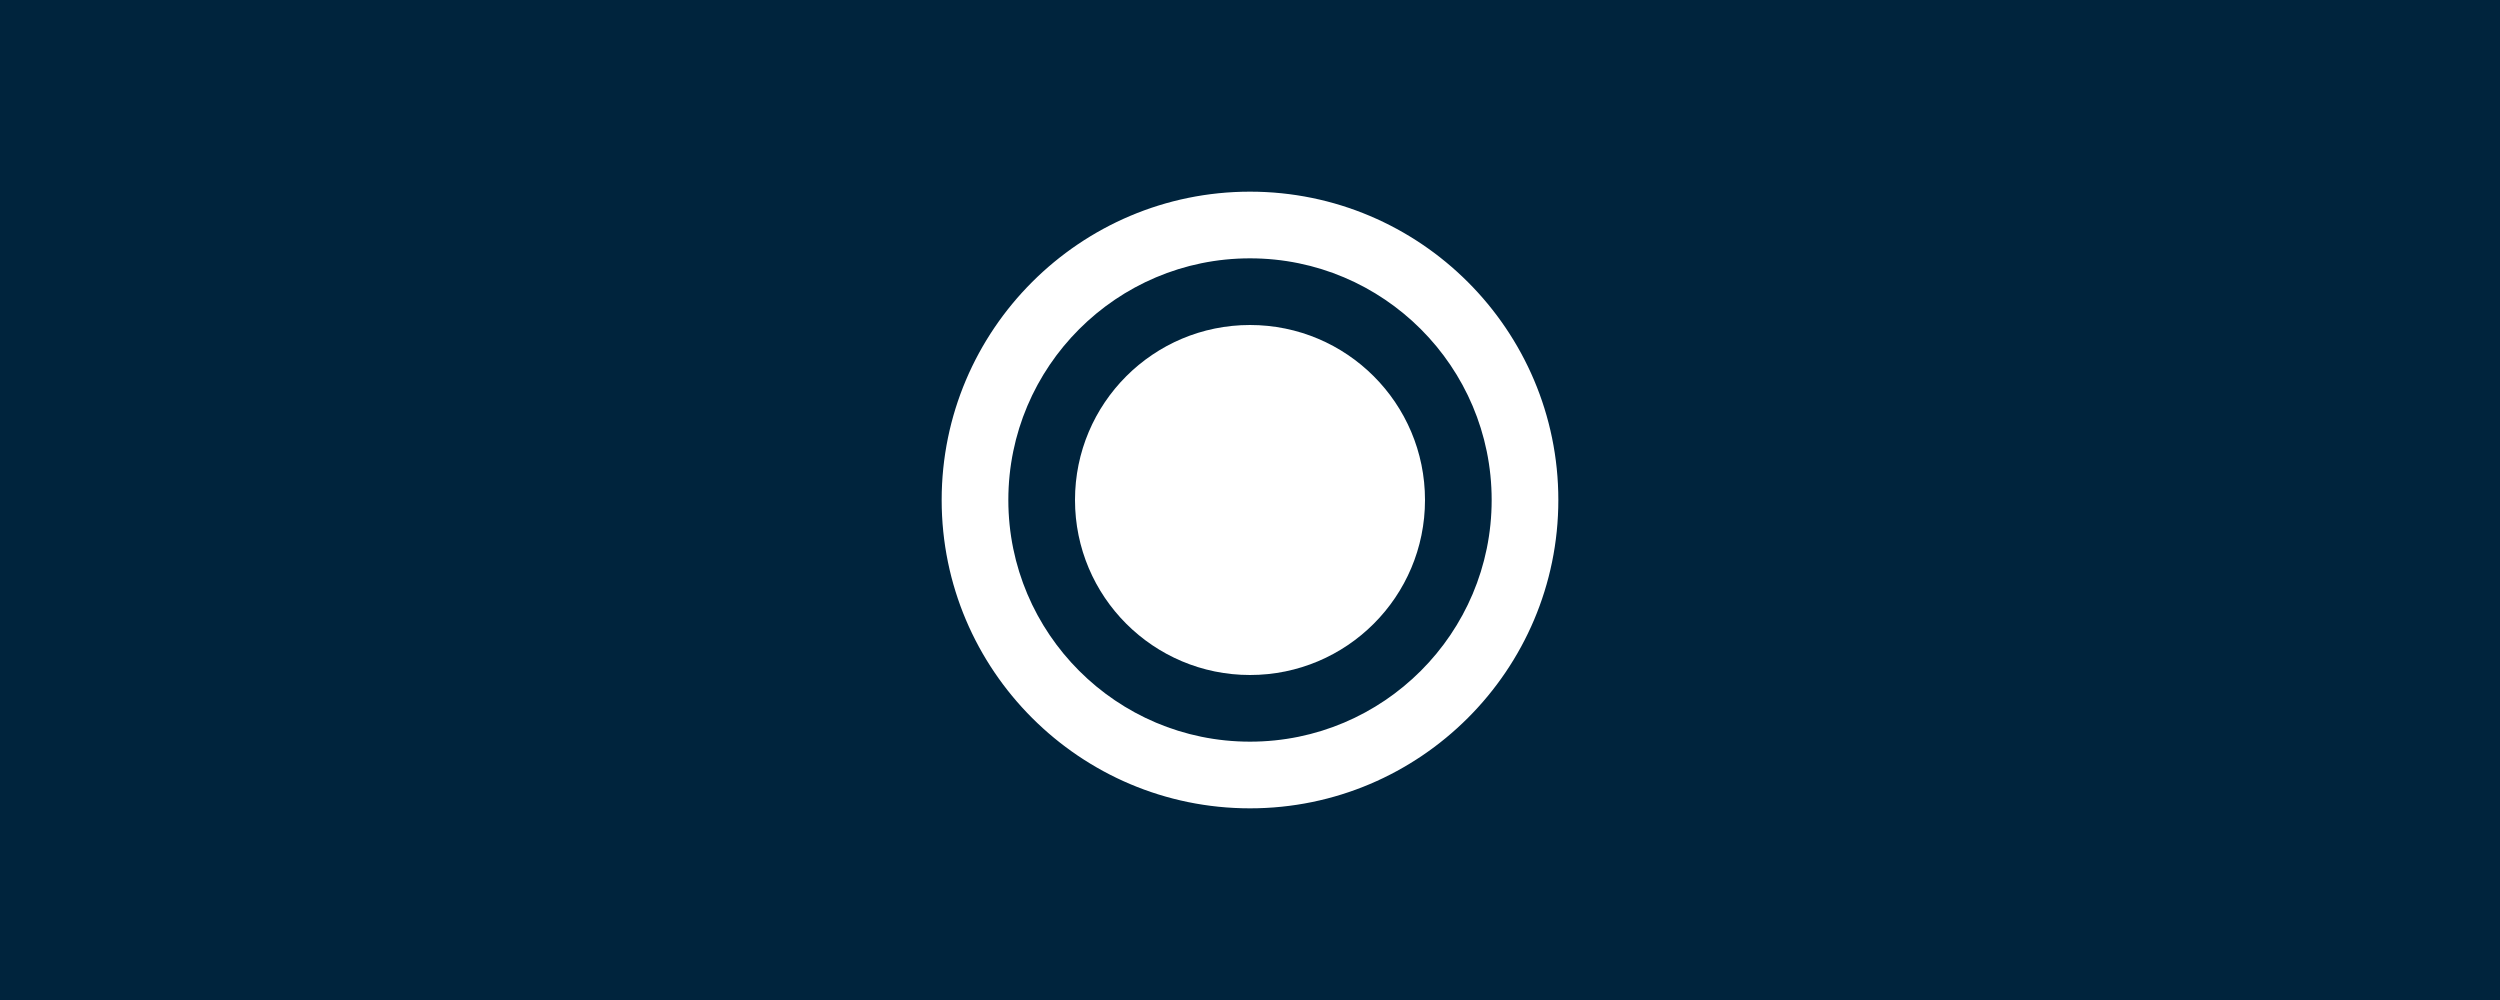 <svg xmlns="http://www.w3.org/2000/svg" width="200" height="80" viewBox="0 0 200 80">
  <path fill="#00243D" d="M0 0h200v80H0z"/>
  <path fill="#FFF" d="M100 15.333c-13.6 0-24.667 11.067-24.667 24.667S86.4 64.667 100 64.667s24.667-11.067 24.667-24.667S113.6 15.333 100 15.333zm0 44c-10.667 0-19.333-8.667-19.333-19.333S89.333 20.667 100 20.667s19.333 8.667 19.333 19.333S110.667 59.333 100 59.333z"/>
  <path fill="#FFF" d="M100 26c-7.733 0-14 6.267-14 14s6.267 14 14 14 14-6.267 14-14-6.267-14-14-14z"/>
</svg>
